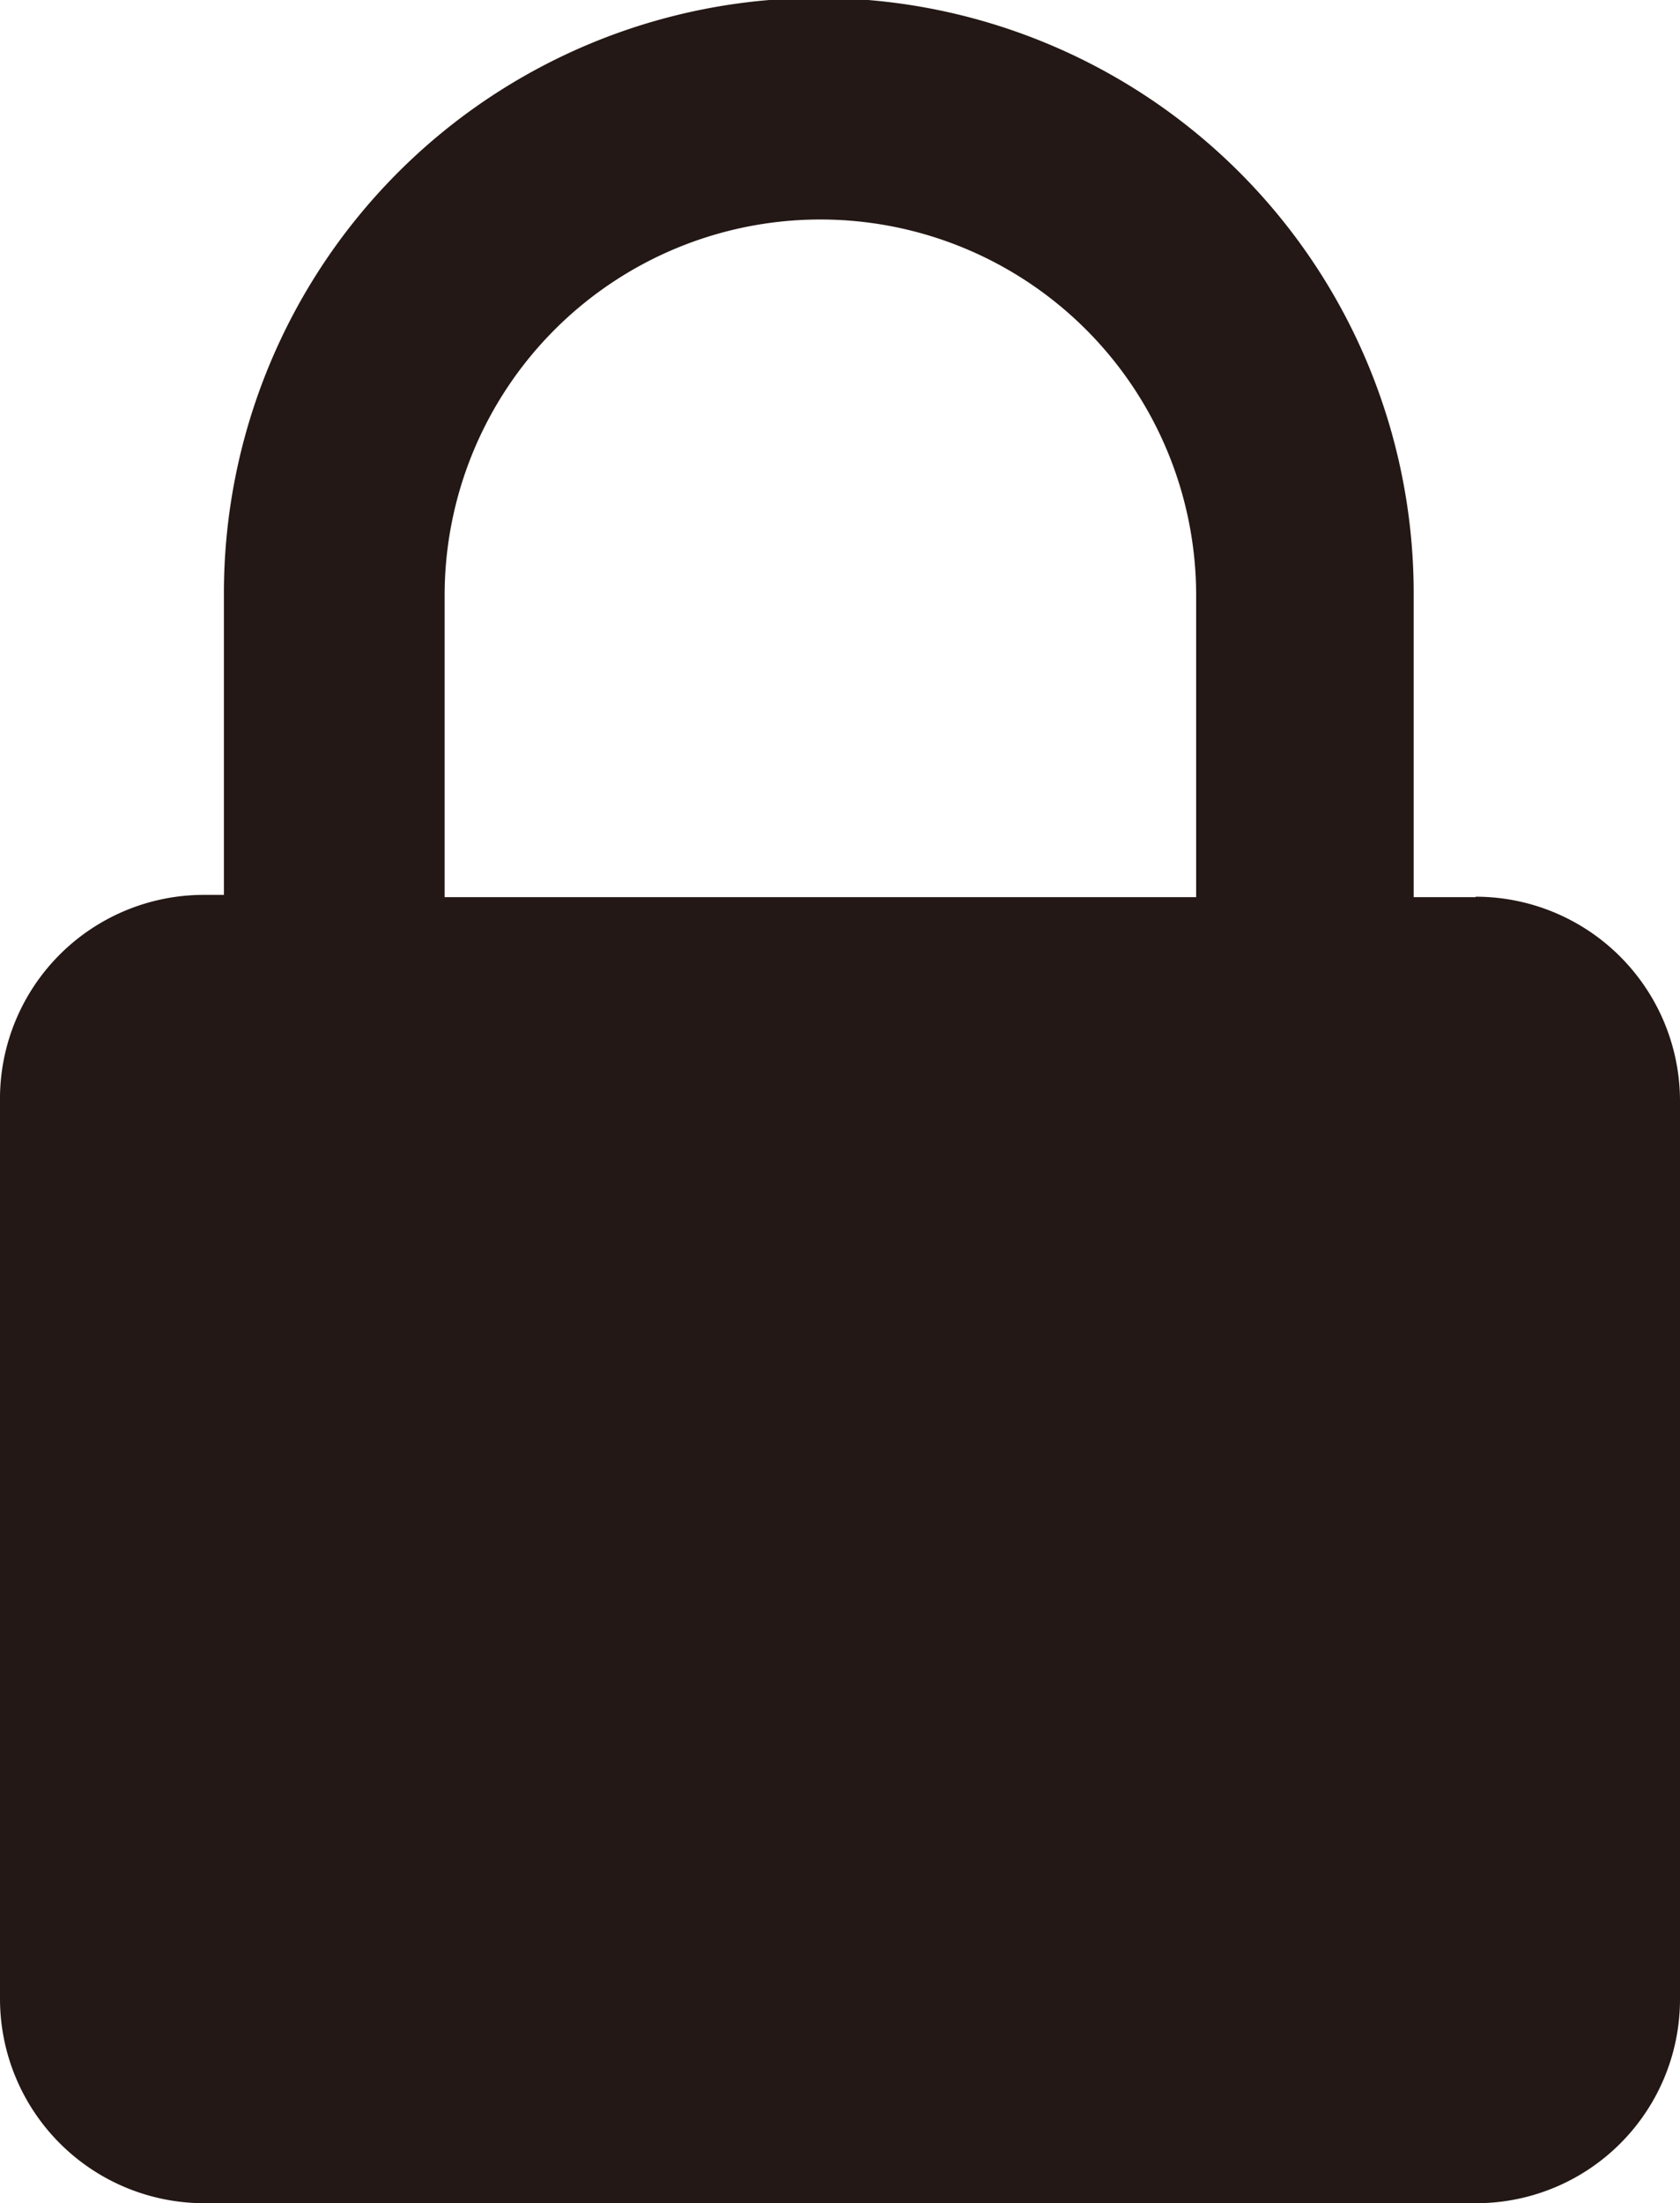 <svg xmlns="http://www.w3.org/2000/svg" viewBox="0 0 36.84 48.28"><title>authority</title><g id="e73c47b1-89be-4d82-8826-fe273c30259e" data-name="圖層 2"><g id="bf3557dd-f605-43ab-be74-4b08b290a808" data-name="圖層 1"><path d="M9.75,19.66V13.05a8.24,8.24,0,0,1,16.48,0v6.61Zm22.61,0H31V13a13,13,0,1,0-26.09,0v6.61H4.47A4.47,4.47,0,0,0,0,24.14V43.8a4.48,4.48,0,0,0,4.48,4.48H32.37a4.47,4.47,0,0,0,4.47-4.48V24.12a4.48,4.48,0,0,0-4.48-4.47" fill="#231815"/></g></g></svg>